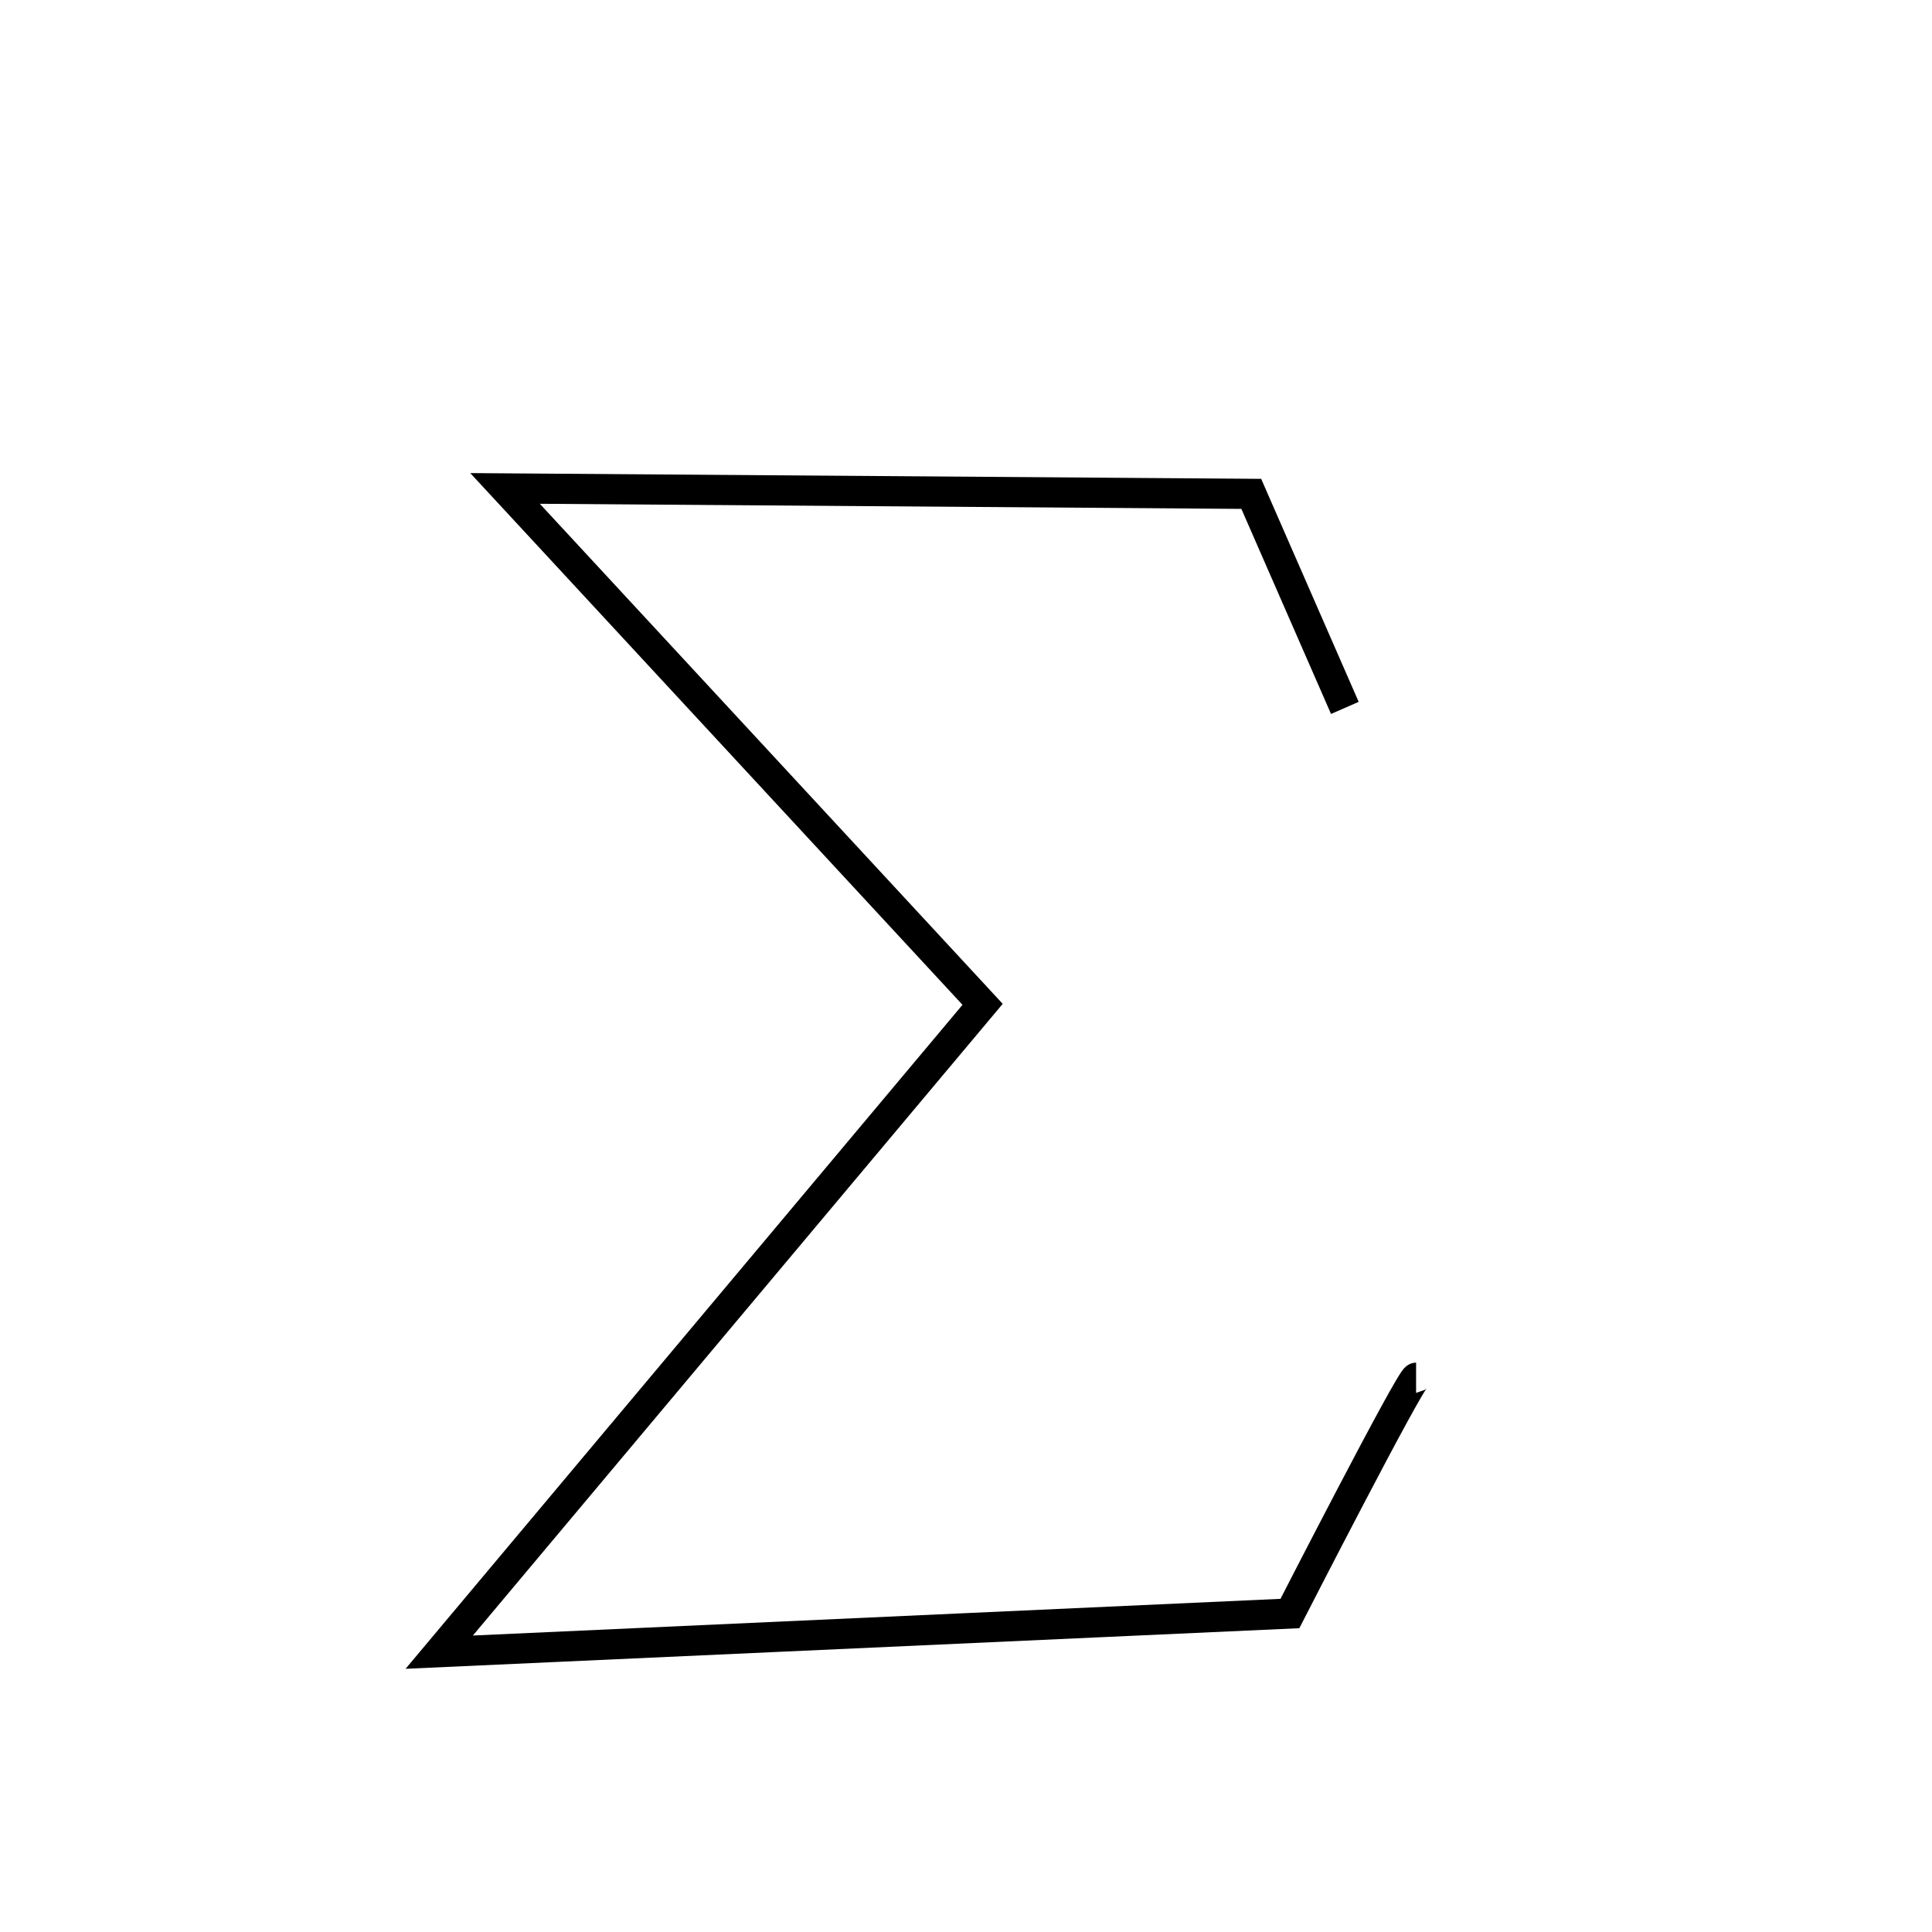 <?xml version="1.0" encoding="UTF-8" standalone="no"?>
<!DOCTYPE svg PUBLIC "-//W3C//DTD SVG 20010904//EN"
              "http://www.w3.org/TR/2001/REC-SVG-20010904/DTD/svg10.dtd">

<svg xmlns="http://www.w3.org/2000/svg"
     width="0.213in" height="0.213in"
     viewBox="0 0 64 64">
  <path id="Sigma-upper"
        fill="none" stroke="black" stroke-width="1"
        d="M 46.91,45.64
           C 46.73,45.64 42.73,53.45 42.73,53.45
             42.73,53.45 14.55,54.73 14.55,54.73
             14.55,54.73 32.55,33.27 32.55,33.27
             32.55,33.27 16.73,16.18 16.73,16.18
             16.73,16.18 41.45,16.36 41.45,16.36
             41.45,16.36 44.55,23.45 44.55,23.45" />
</svg>
